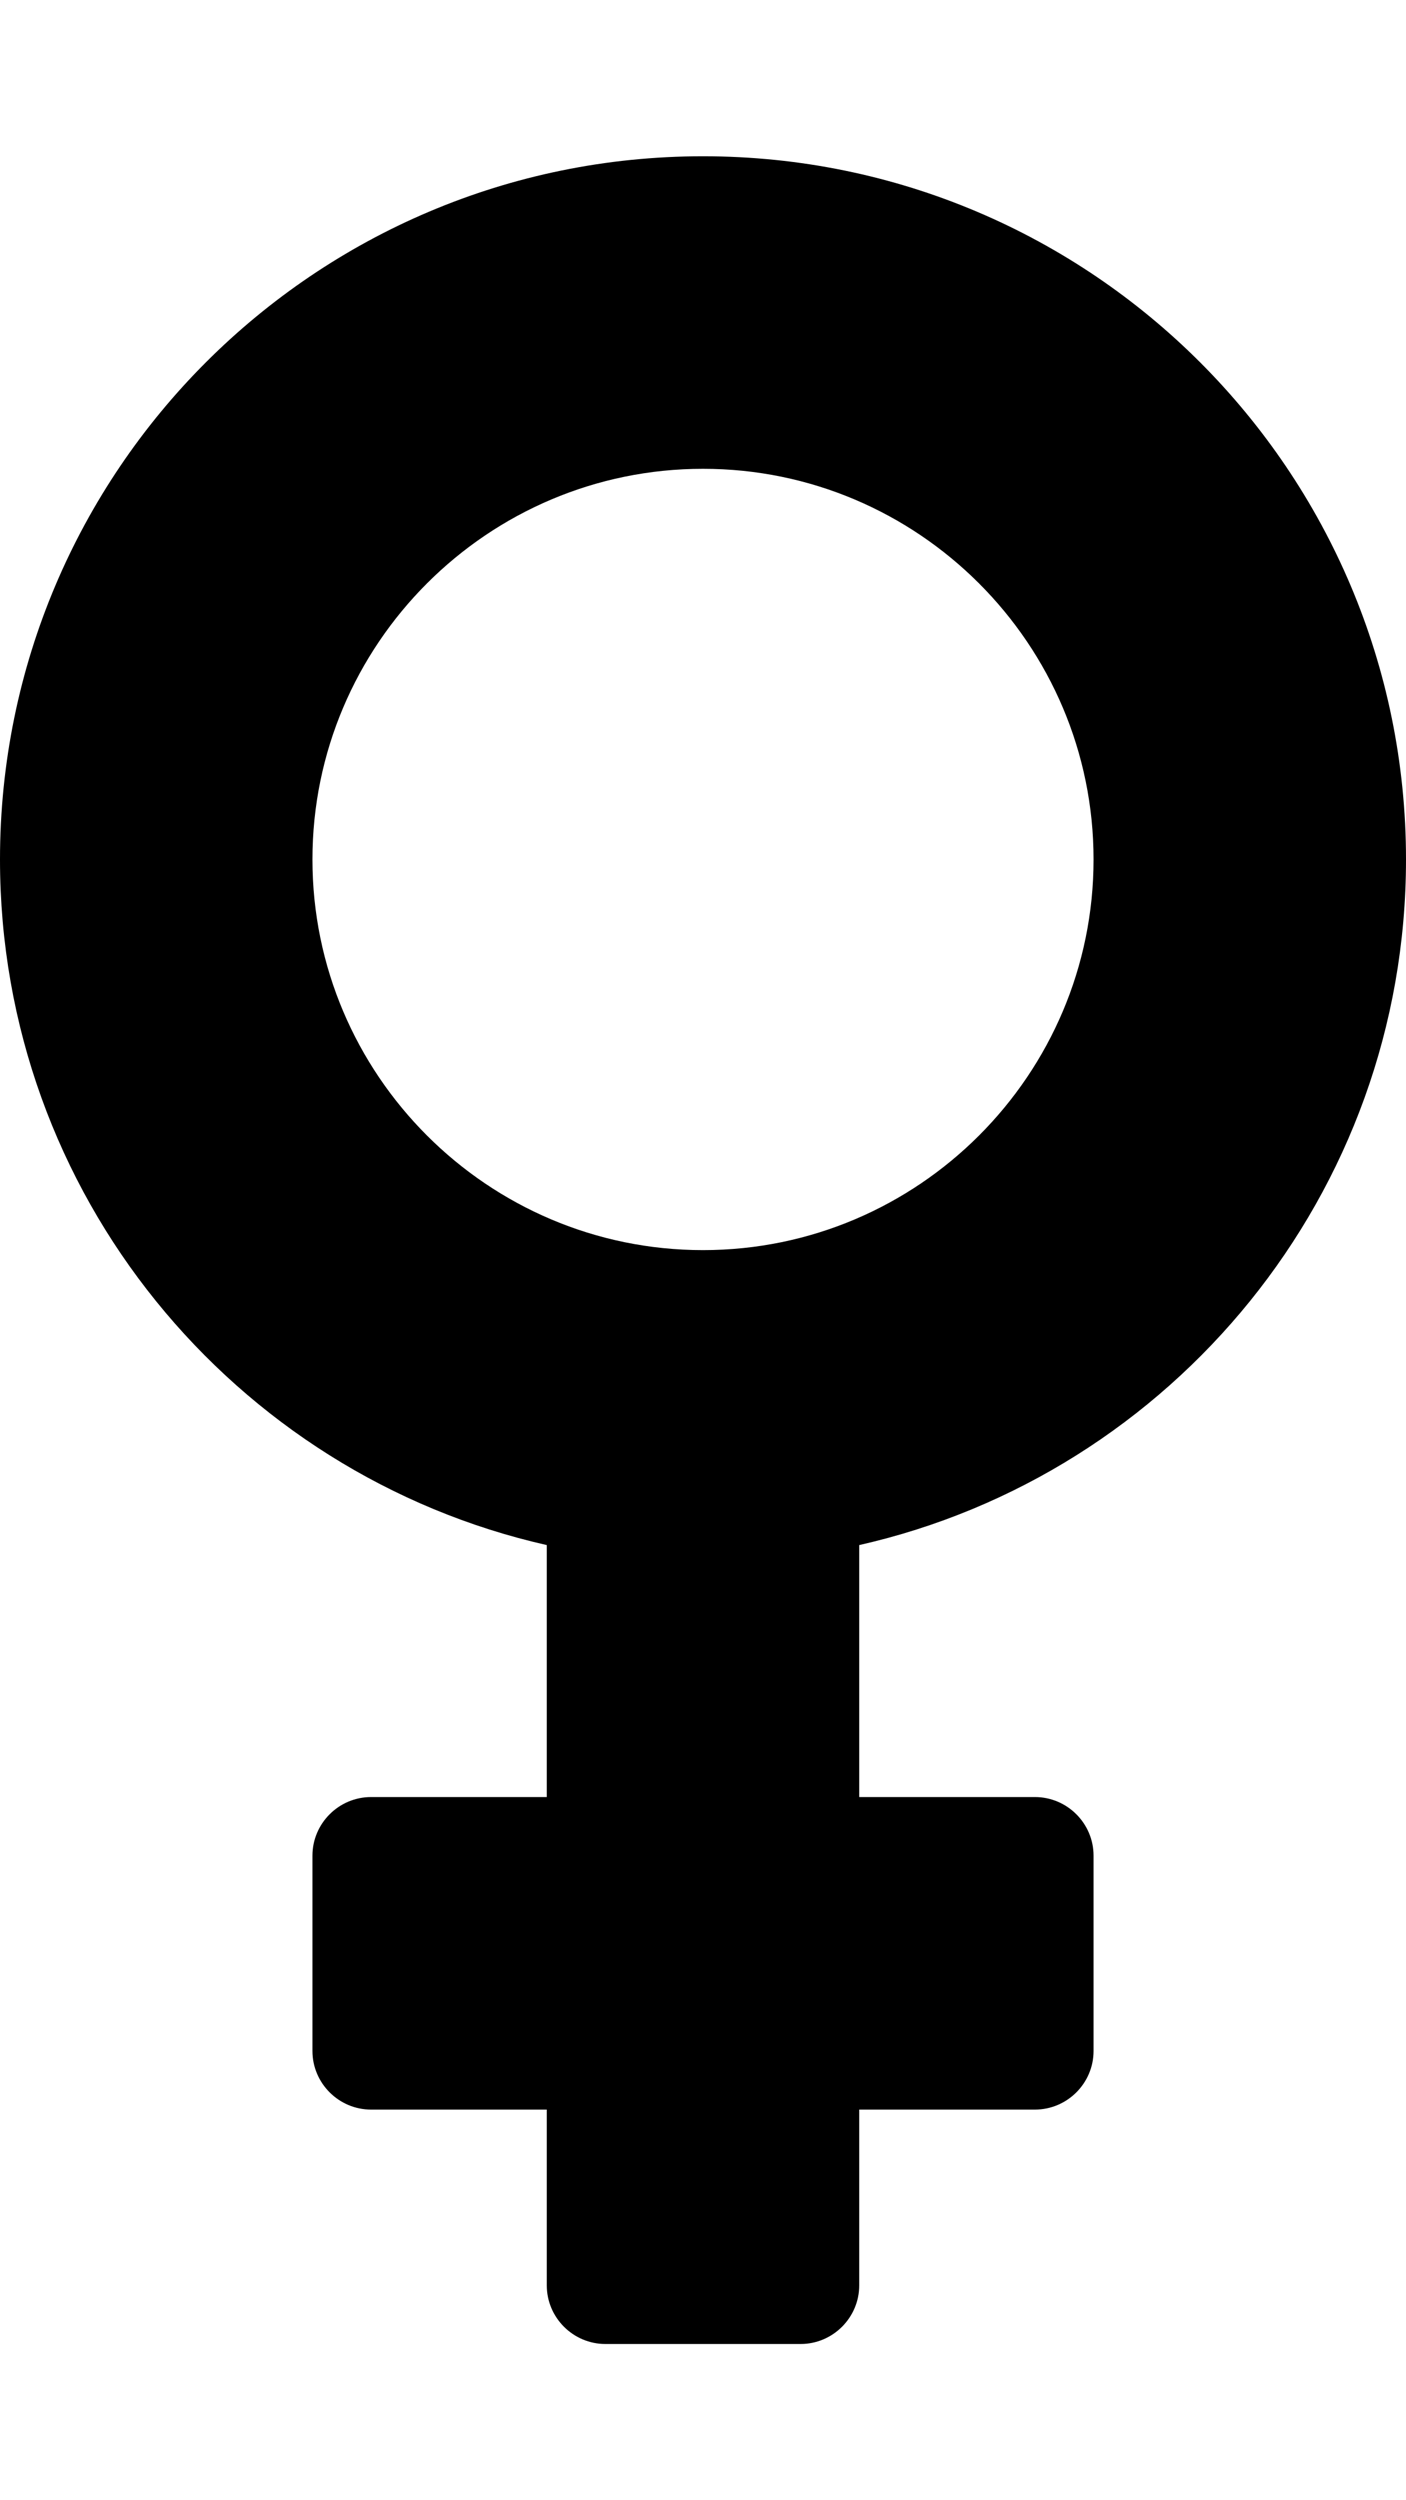 <!-- Generated by IcoMoon.io -->
<svg version="1.1" xmlns="http://www.w3.org/2000/svg" width="18" height="32" viewBox="0 0 18 32">
<title>venus</title>
<path d="M18 11c0-4.969-4.031-9-9-9s-9 4.031-9 9c0 4.281 2.994 7.869 7 8.775v3.225h-2.25c-0.412 0-0.75 0.337-0.75 0.75v2.5c0 0.413 0.338 0.75 0.75 0.75h2.25v2.25c0 0.413 0.338 0.75 0.75 0.75h2.5c0.412 0 0.75-0.337 0.75-0.75v-2.25h2.25c0.412 0 0.75-0.337 0.75-0.75v-2.5c0-0.413-0.338-0.75-0.75-0.75h-2.25v-3.225c4.006-0.906 7-4.494 7-8.775zM4 11c0-2.756 2.244-5 5-5s5 2.244 5 5-2.244 5-5 5-5-2.244-5-5z"></path>
</svg>
